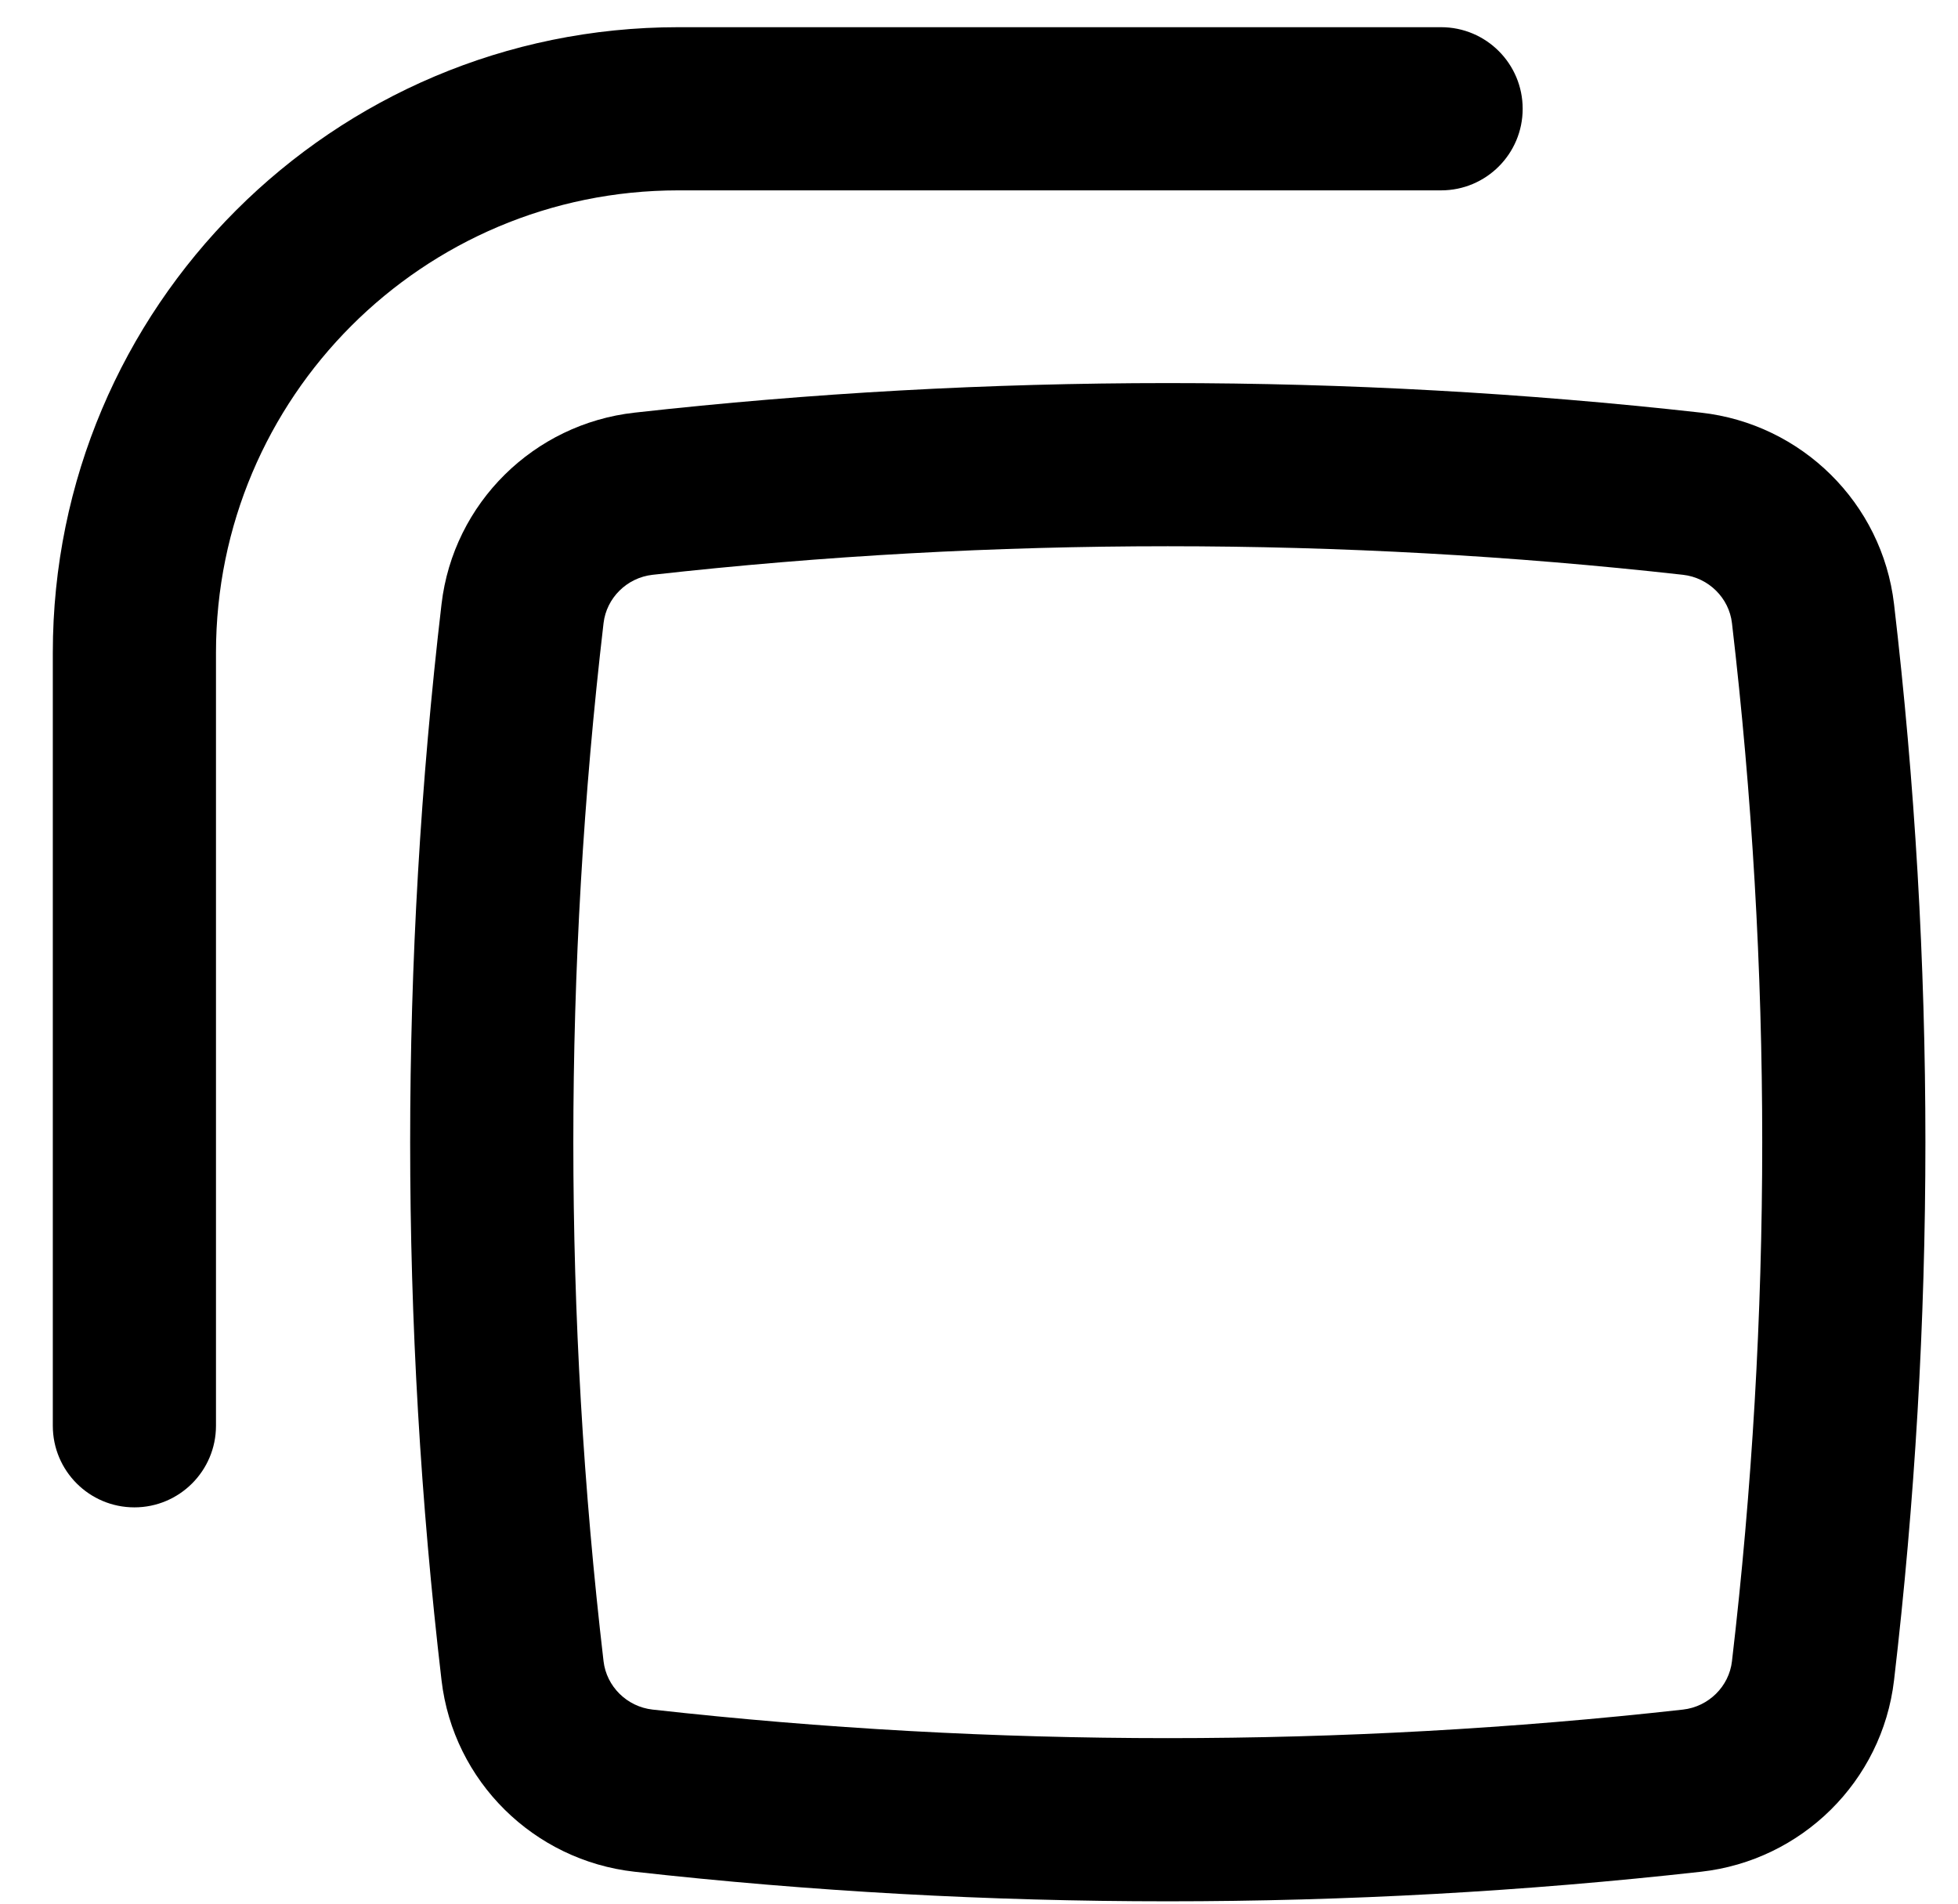 <svg width="36" height="35" viewBox="0 0 36 35" fill="none" xmlns="http://www.w3.org/2000/svg">
<path d="M12.471 0.5C6.119 0.5 0.971 5.649 0.971 12V26.214C0.971 27.042 1.642 27.714 2.471 27.714C3.299 27.714 3.971 27.042 3.971 26.214V12C3.971 7.306 7.776 3.5 12.471 3.5H26.496C27.325 3.5 27.996 2.828 27.996 2C27.996 1.172 27.325 0.5 26.496 0.5H12.471Z" fill="black"/>
<path fill-rule="evenodd" clip-rule="evenodd" d="M31.276 7.587C24.794 6.862 18.148 6.862 11.666 7.587C9.819 7.793 8.335 9.246 8.118 11.107C7.349 17.68 7.349 24.32 8.118 30.893C8.335 32.754 9.819 34.207 11.666 34.413C18.148 35.138 24.794 35.138 31.276 34.413C33.122 34.207 34.606 32.754 34.824 30.893C35.593 24.32 35.593 17.68 34.824 11.107C34.606 9.246 33.122 7.793 31.276 7.587ZM11.999 10.568C18.259 9.868 24.682 9.868 30.943 10.568C31.417 10.621 31.791 10.996 31.844 11.456C32.586 17.797 32.586 24.203 31.844 30.544C31.791 31.004 31.417 31.379 30.943 31.432C24.682 32.132 18.259 32.132 11.999 31.432C11.524 31.379 11.151 31.004 11.097 30.544C10.356 24.203 10.356 17.797 11.097 11.456C11.151 10.996 11.524 10.621 11.999 10.568Z" fill="black"/>
</svg>
